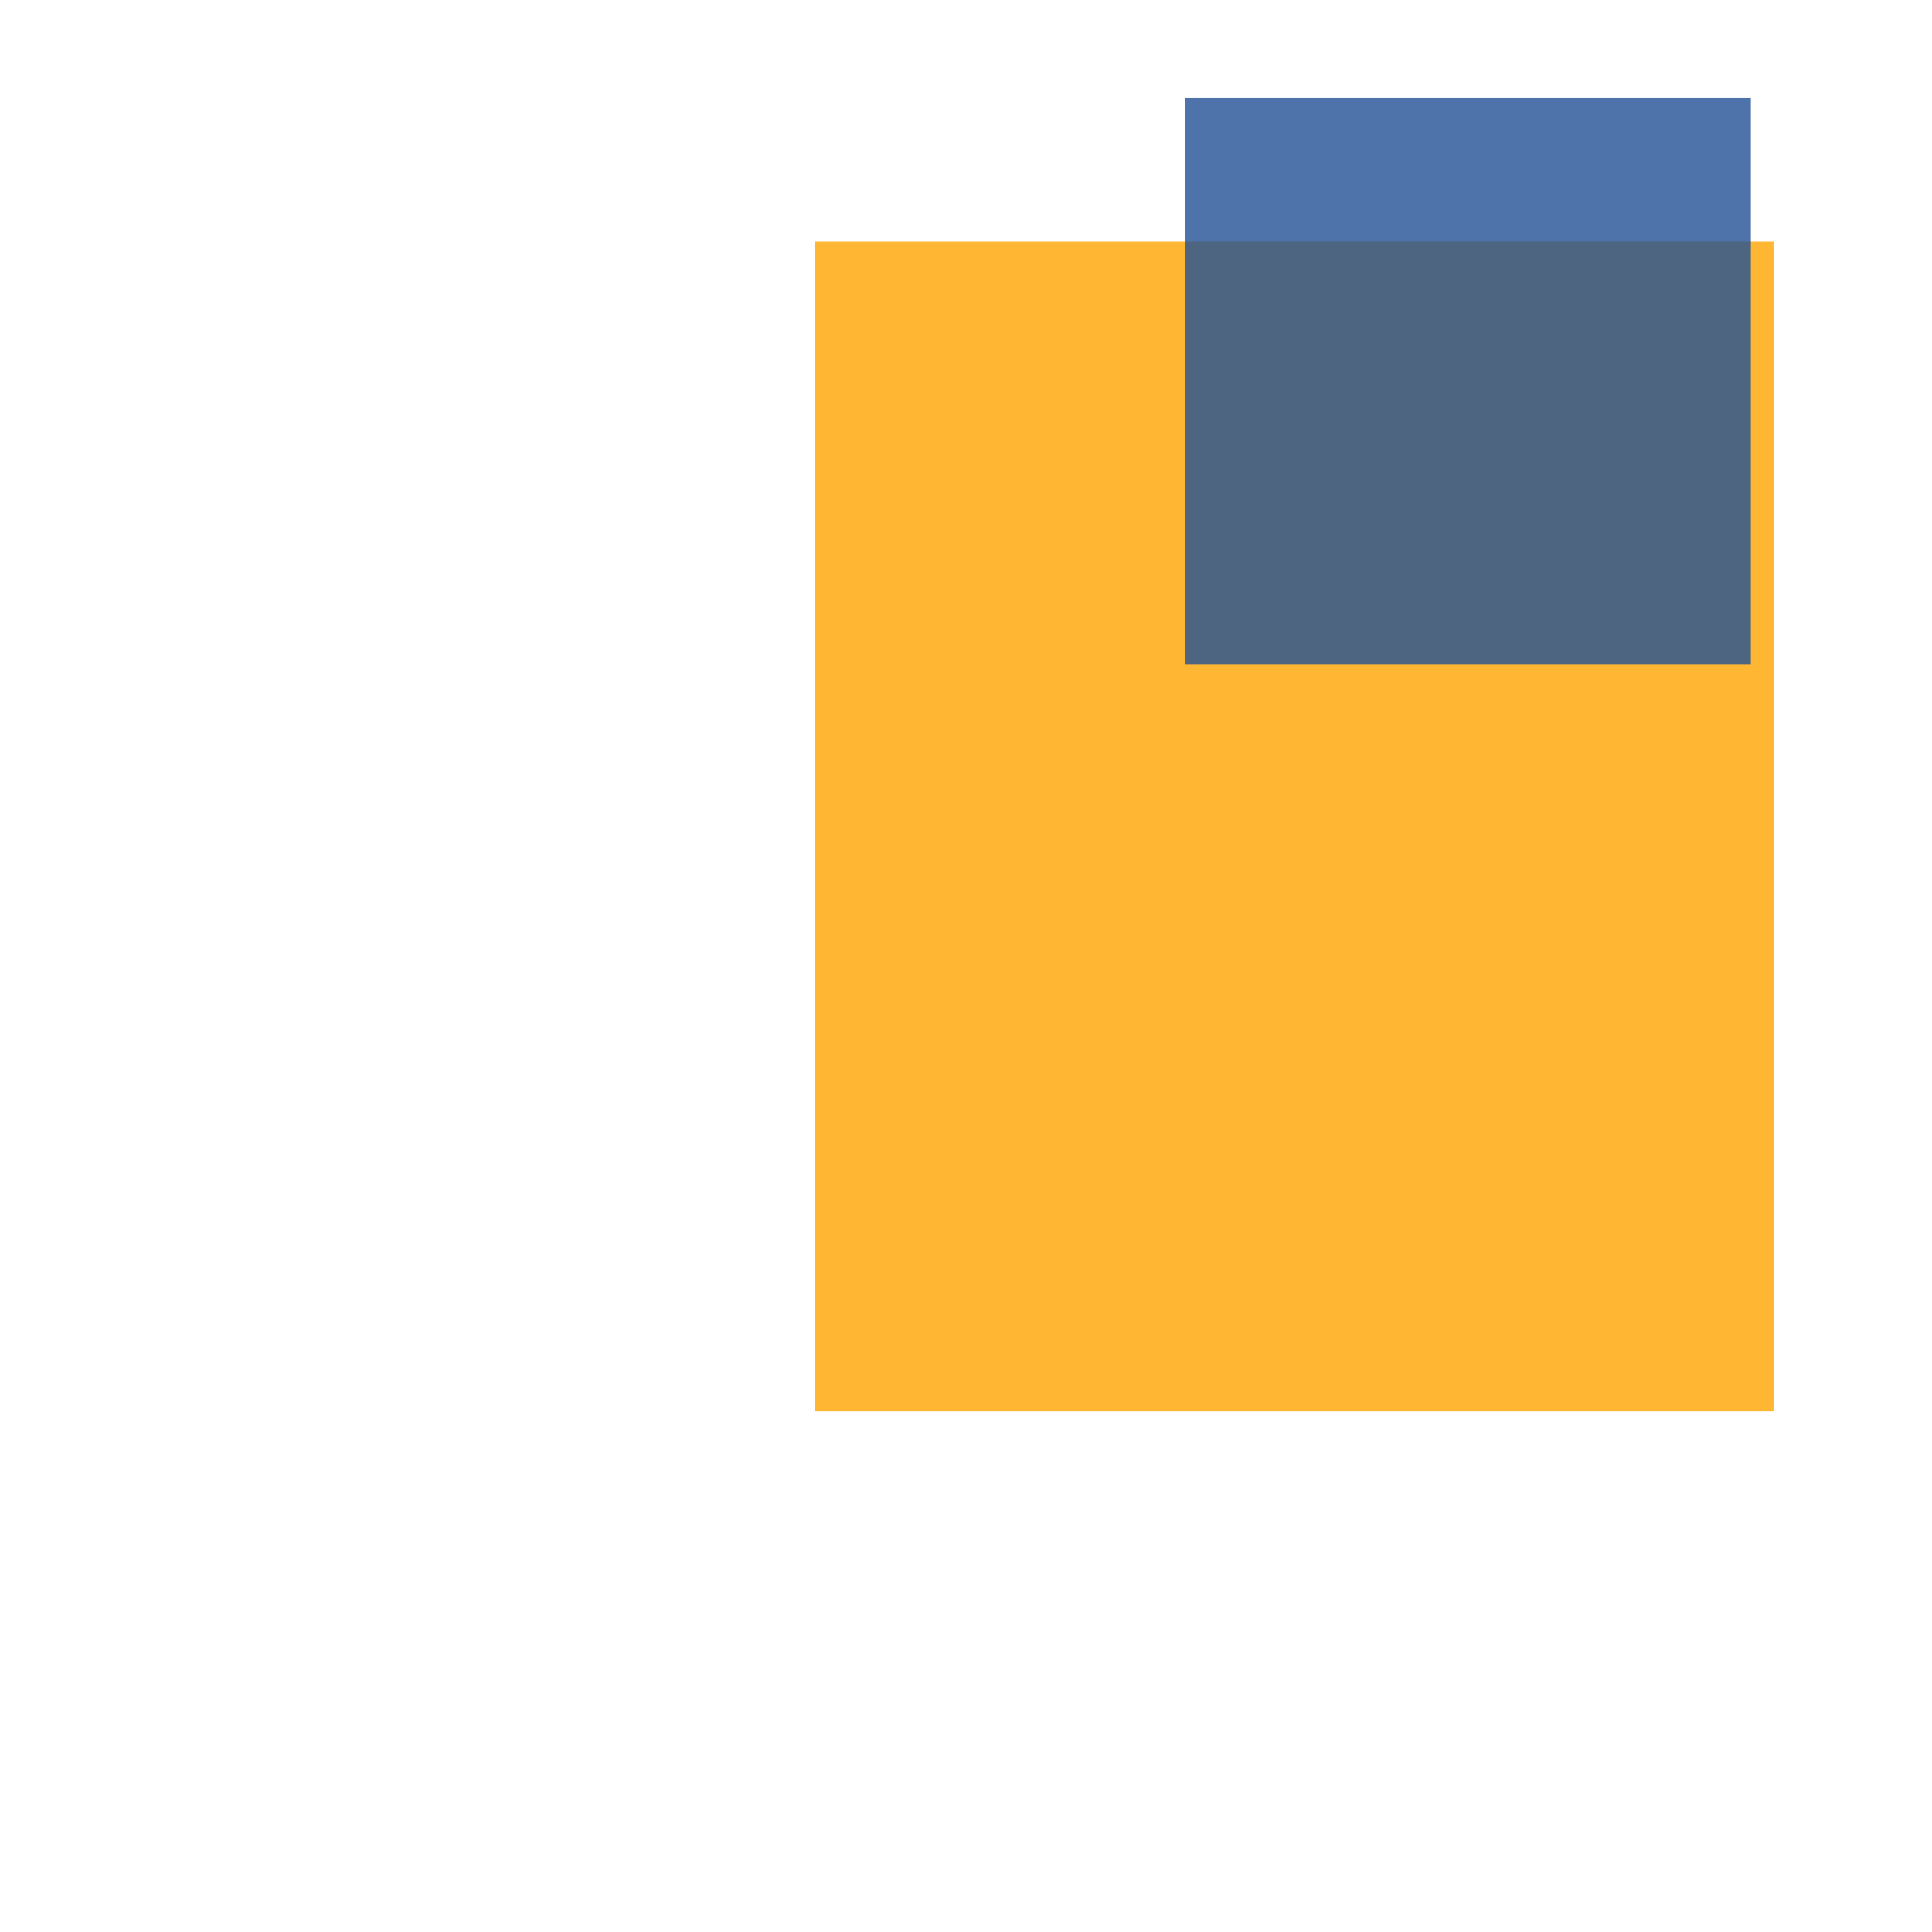 <svg width='256' height='256'><rect x='0' y='0' width='256' height='256' fill='white'/><rect x='108' y='32' width='127' height='155' opacity='0.80' fill='#ffa500'/><rect x='157' y='13' width='75' height='75' opacity='0.80' fill='#225095'/></svg>